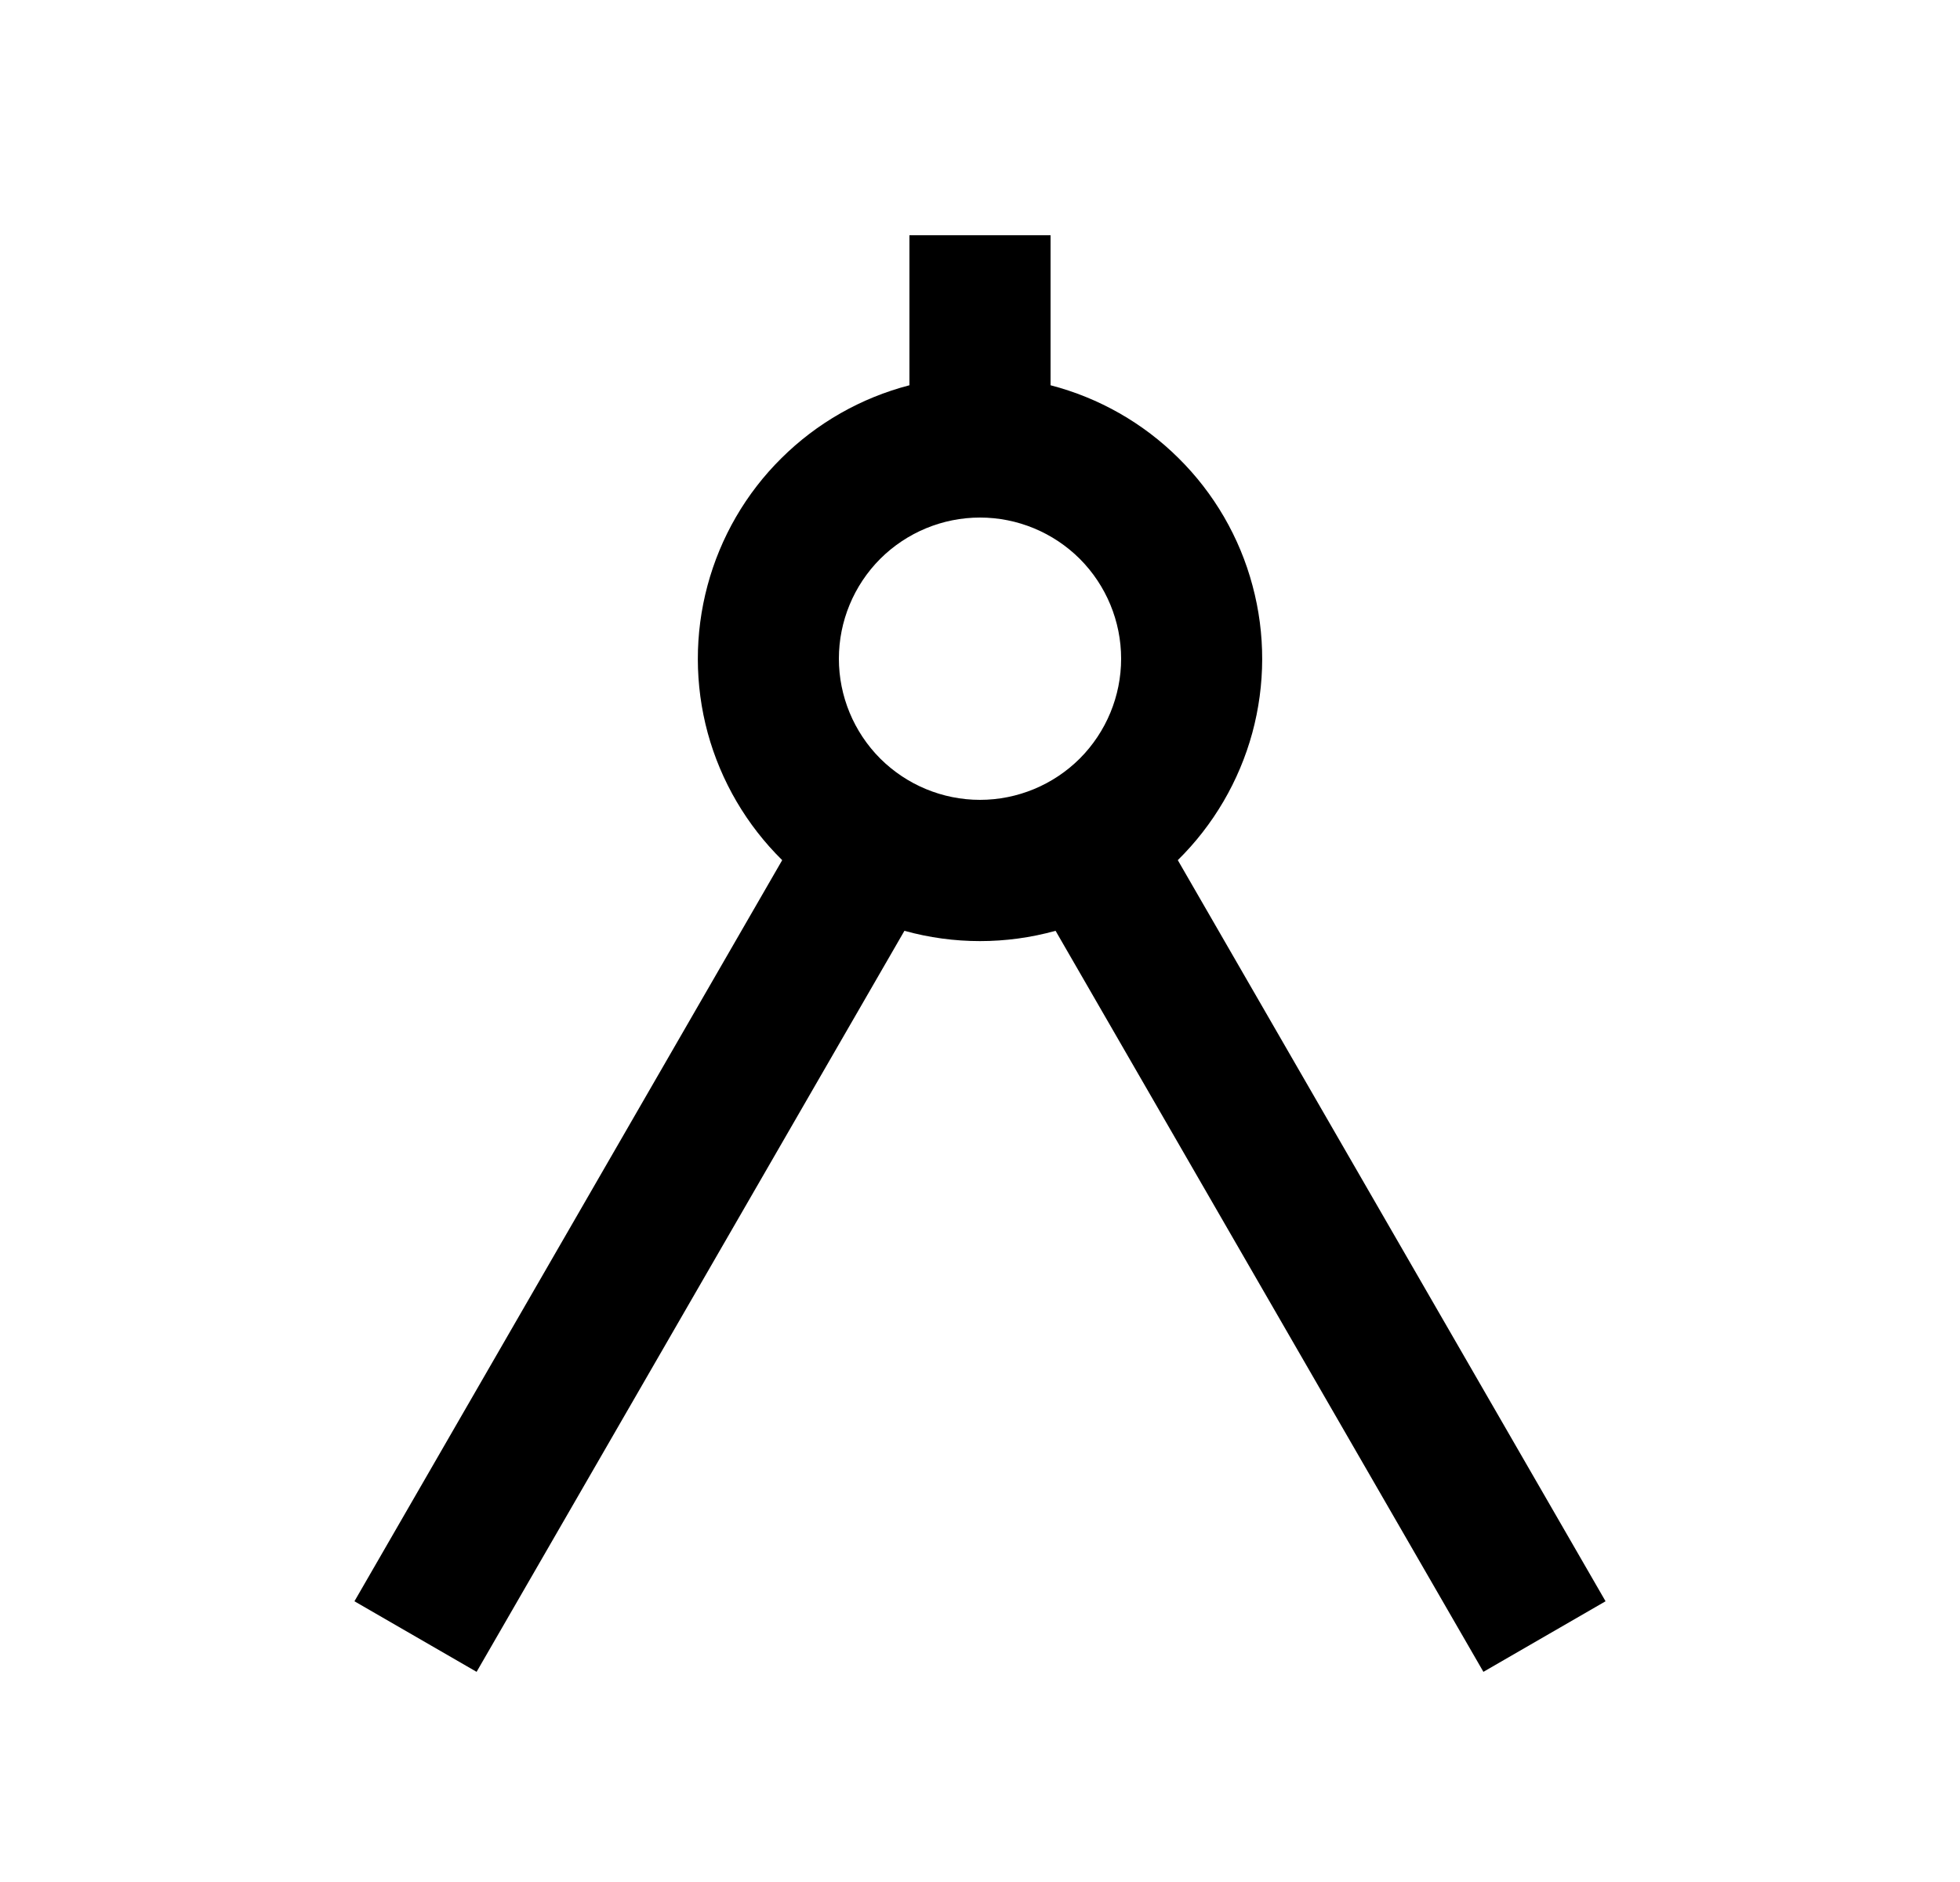 <svg width="25" height="24" viewBox="0 0 25 24" fill="none" xmlns="http://www.w3.org/2000/svg">
<path d="M11.6 4.913V3H13.4V4.913C14.017 5.073 14.581 5.394 15.033 5.843C15.486 6.291 15.812 6.852 15.976 7.468C16.142 8.084 16.14 8.732 15.973 9.347C15.805 9.962 15.477 10.522 15.023 10.969L20.479 20.42L18.921 21.32L13.464 11.87C12.833 12.045 12.167 12.045 11.536 11.87L6.079 21.32L4.521 20.42L9.977 10.969C9.523 10.522 9.195 9.962 9.027 9.347C8.86 8.732 8.859 8.084 9.024 7.468C9.189 6.852 9.514 6.291 9.967 5.843C10.419 5.394 10.983 5.073 11.6 4.913ZM12.5 10.2C12.977 10.2 13.435 10.01 13.773 9.673C14.11 9.335 14.3 8.877 14.3 8.4C14.3 7.923 14.11 7.465 13.773 7.127C13.435 6.79 12.977 6.6 12.5 6.6C12.023 6.6 11.565 6.79 11.227 7.127C10.89 7.465 10.7 7.923 10.7 8.4C10.7 8.877 10.89 9.335 11.227 9.673C11.565 10.01 12.023 10.2 12.5 10.2Z" fill="#0A0D14" style="fill:#0A0D14;fill:color(display-p3 0.039 0.051 0.078);fill-opacity:1;"/>
</svg>
